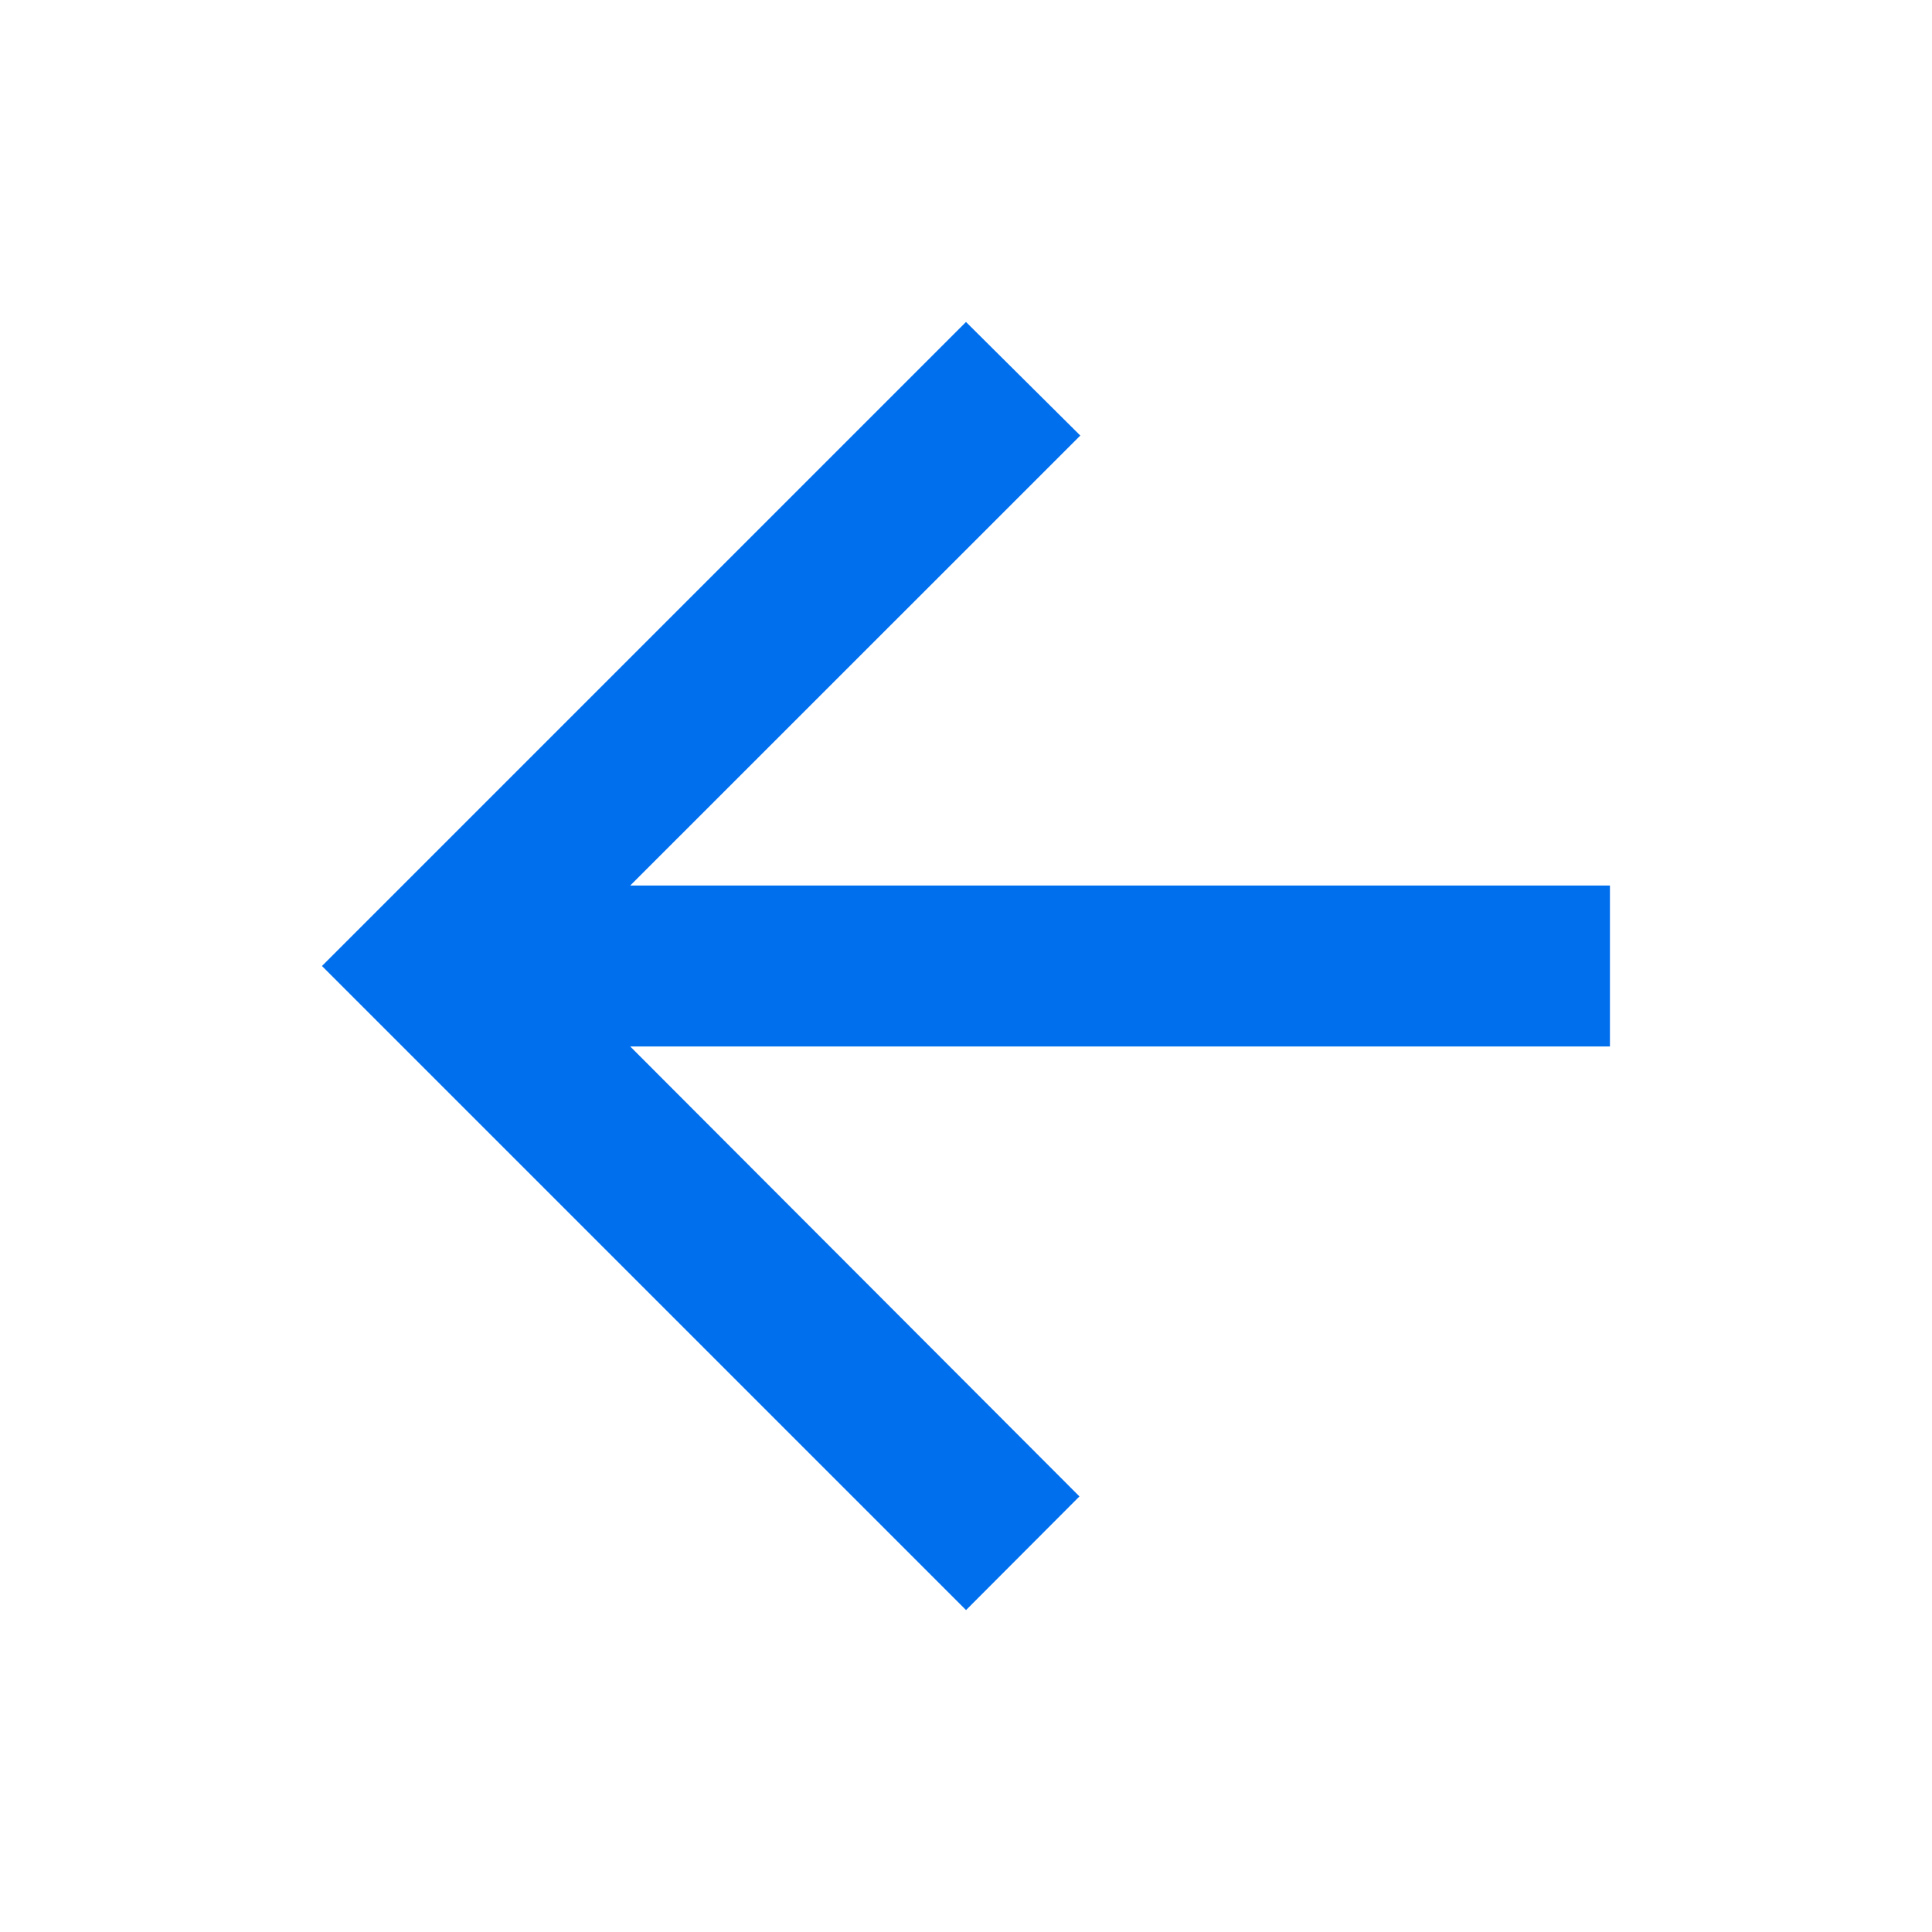 <svg width="20" height="20" viewBox="0 0 20 20" fill="none" xmlns="http://www.w3.org/2000/svg">
<path d="M10.475 4.51L6.171 8.813L5.318 9.667H6.525H16.166V10.333H6.525H5.319L6.171 11.187L10.468 15.491L10 15.96L4.04 10L10.001 4.039L10.475 4.51Z" stroke="#006FEE"/>
</svg>
